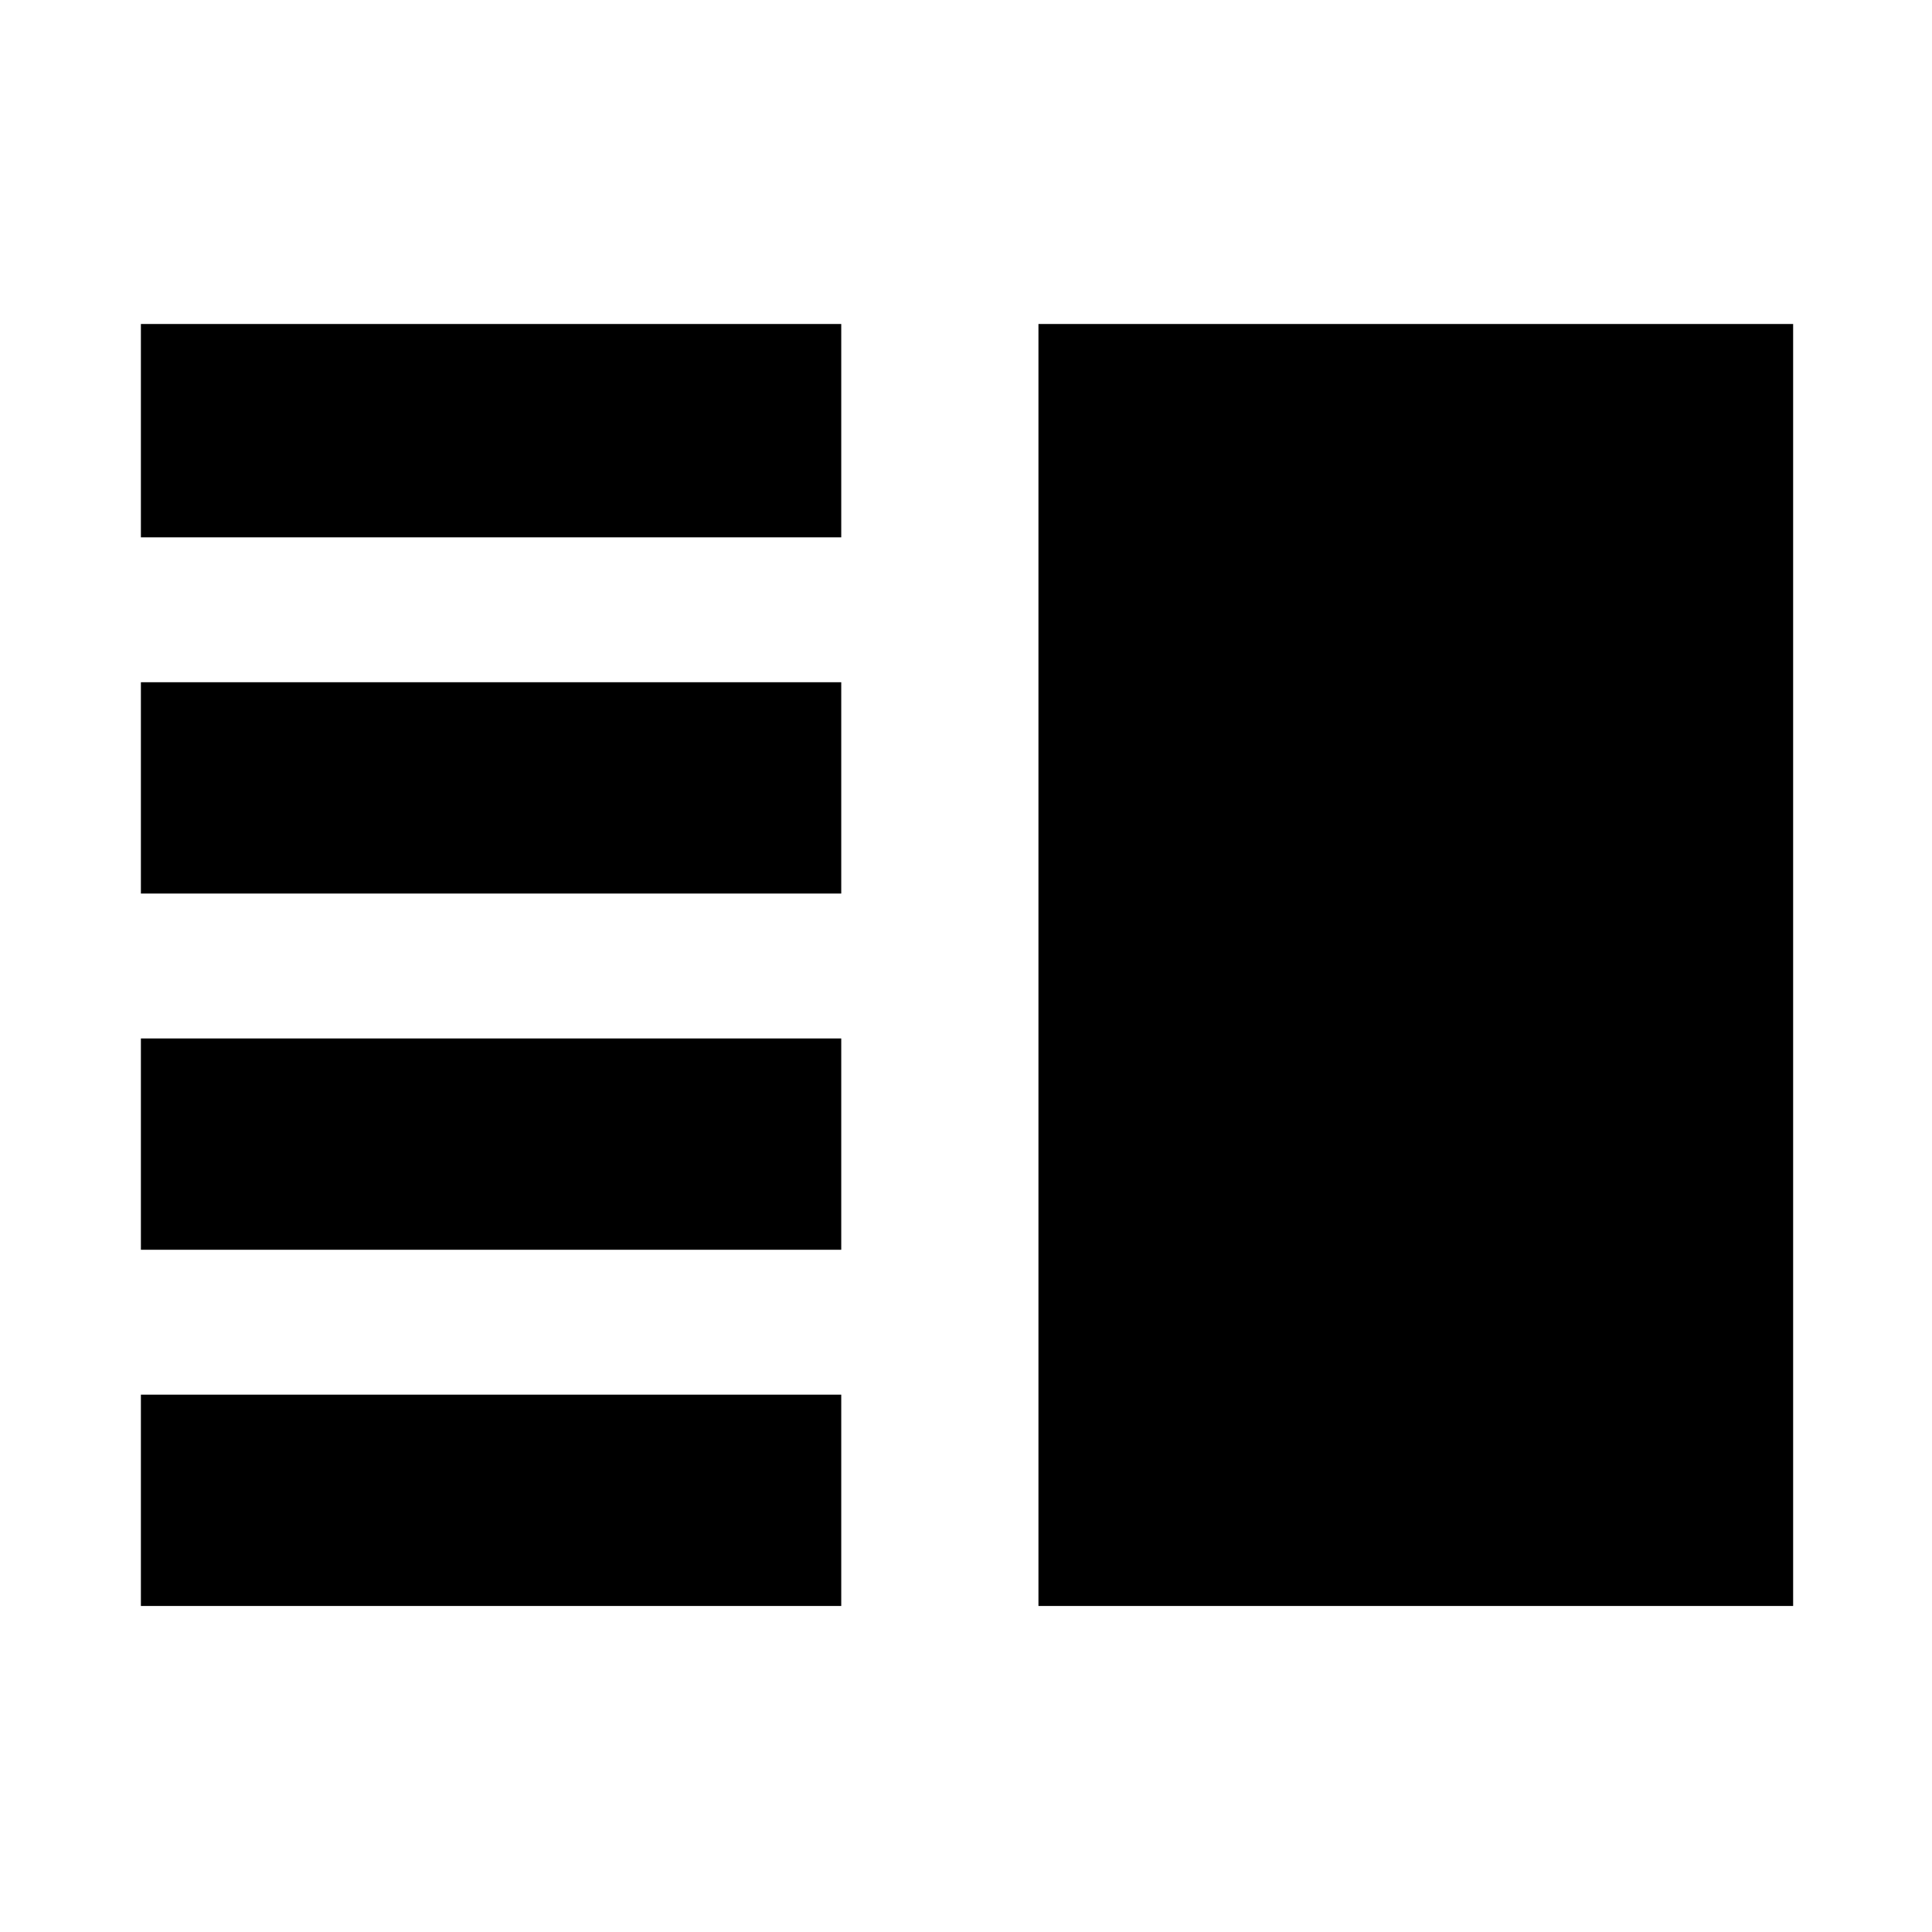 <svg xmlns="http://www.w3.org/2000/svg" height="40" width="40"><path d="M2.917 11.125V6.708h14.5v4.417ZM21.5 33.25V6.708h15.625V33.25ZM2.917 18.5v-4.375h14.5V18.5Zm0 7.375V21.5h14.5v4.375Zm0 7.375v-4.375h14.5v4.375Z"/></svg>